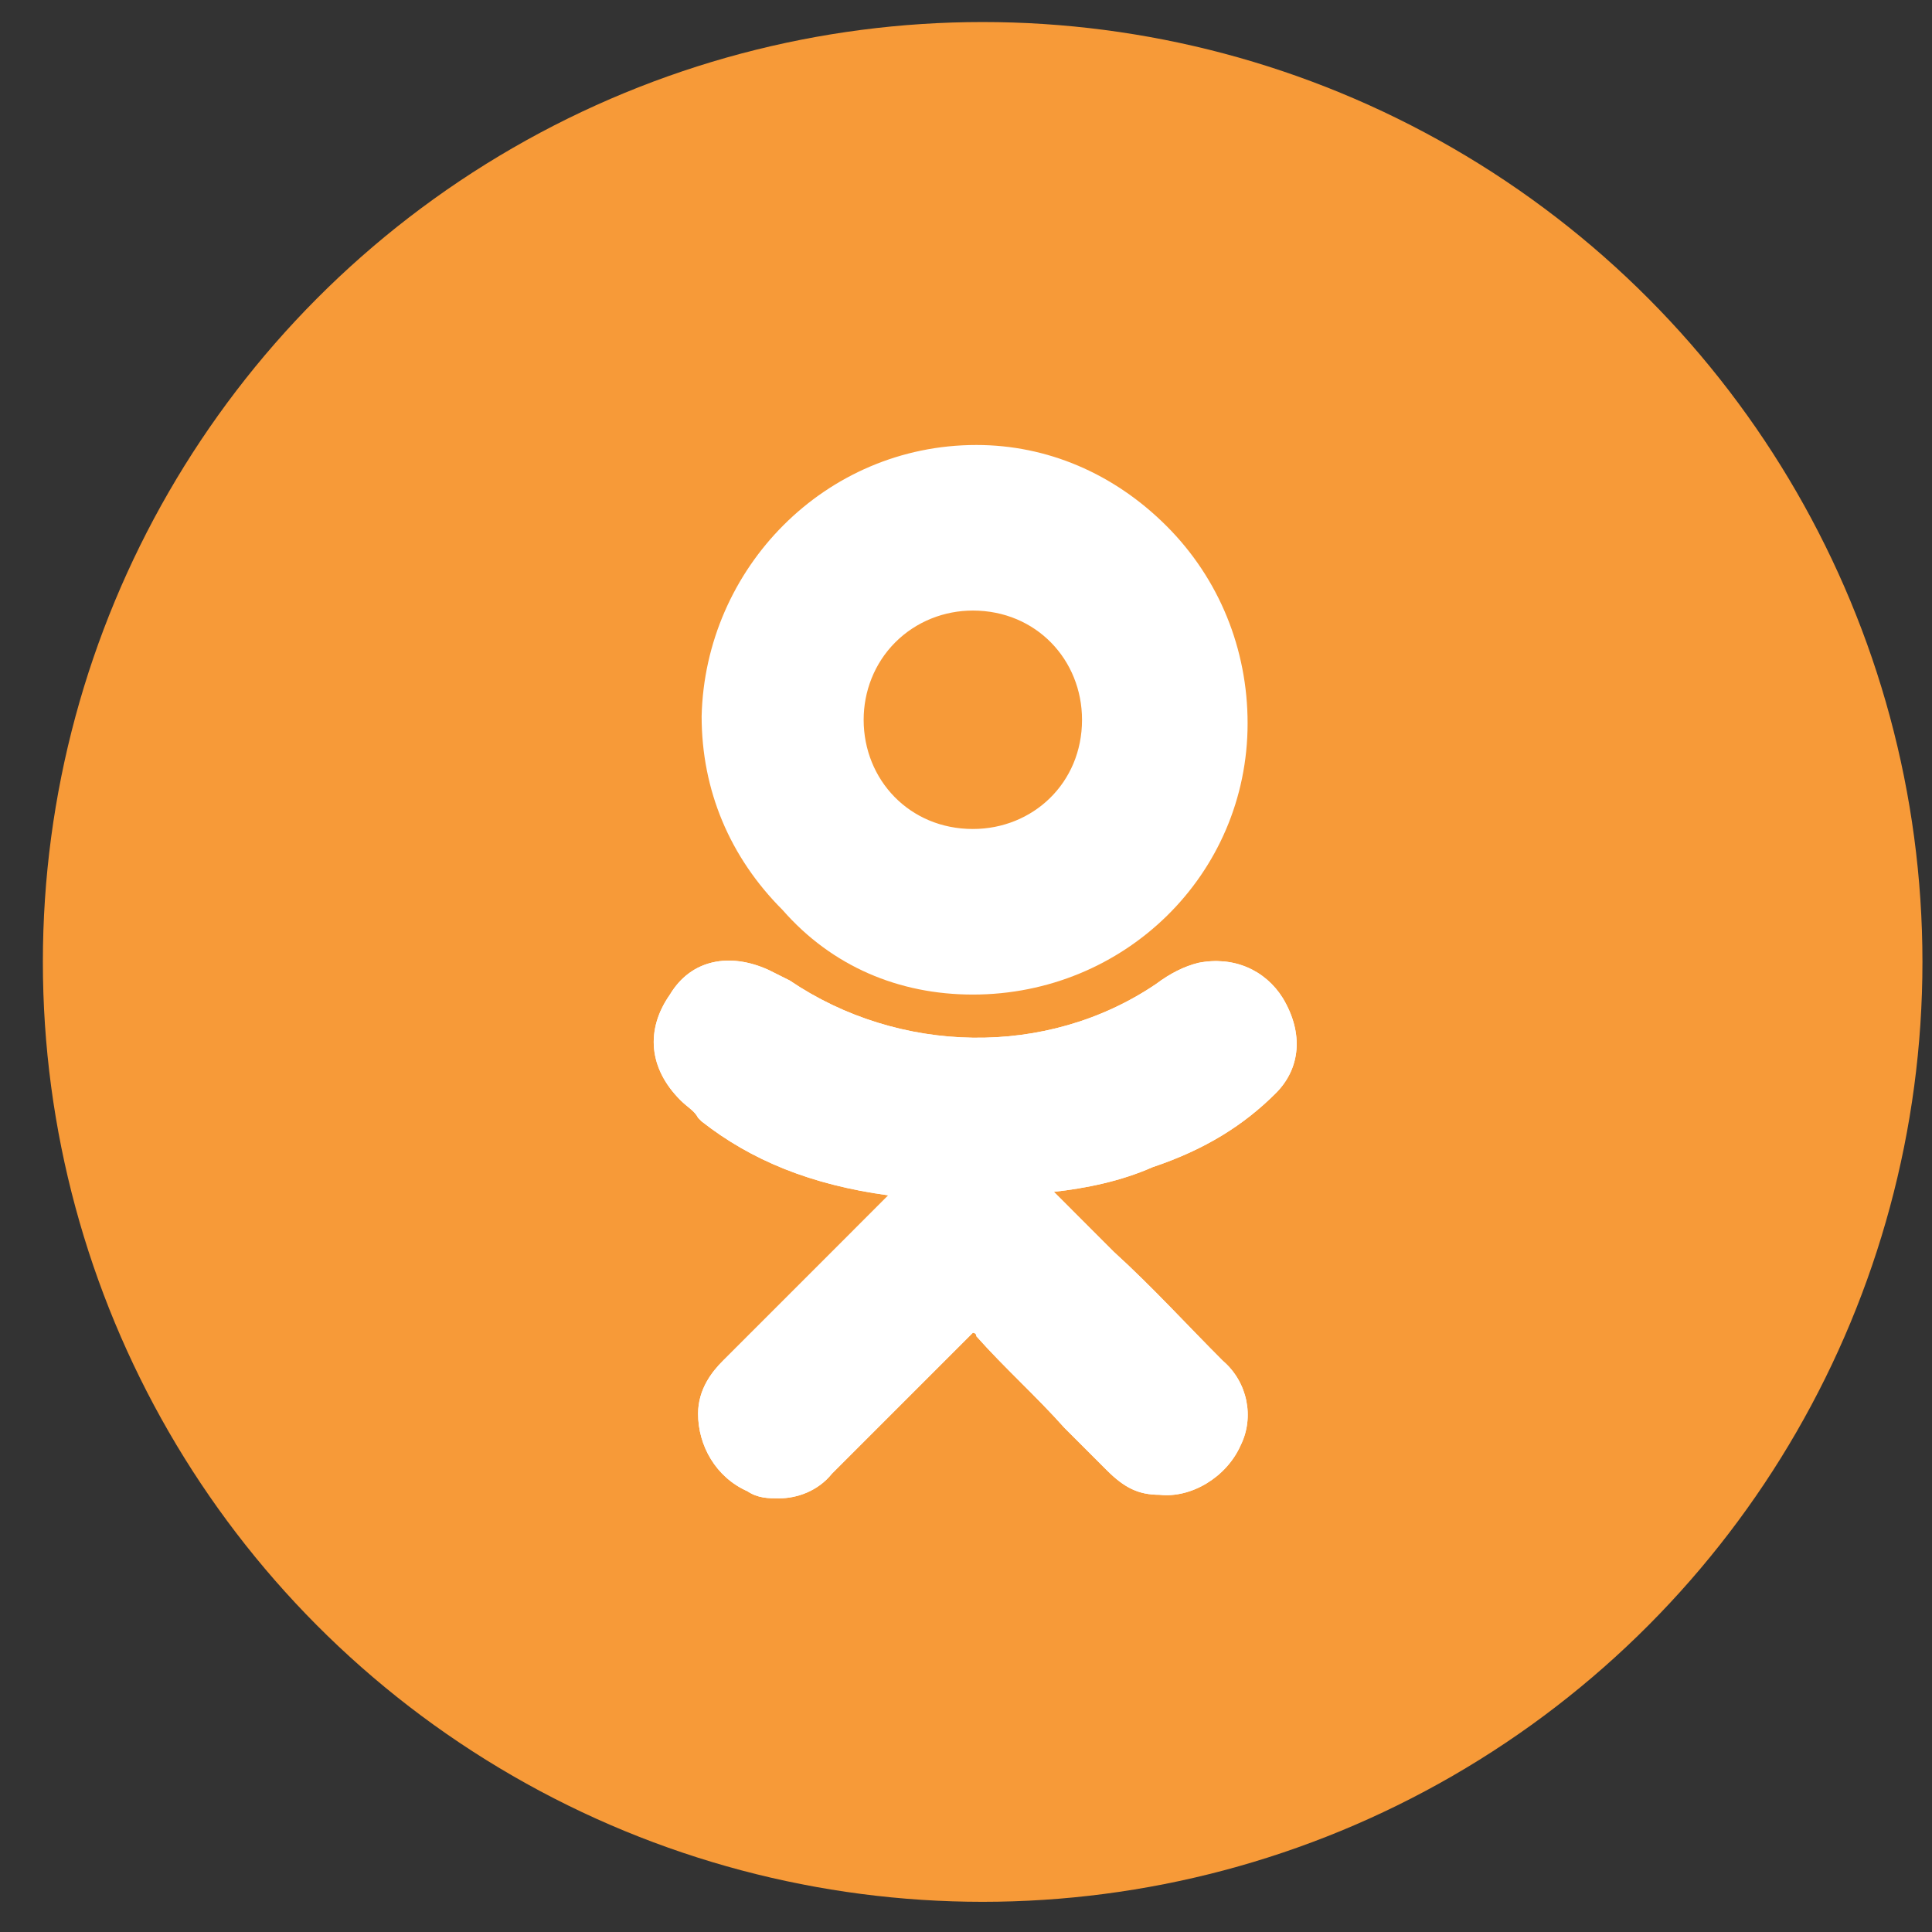 <svg width="37" height="37" viewBox="0 0 37 37" fill="none" xmlns="http://www.w3.org/2000/svg">
<rect x="0" y="0" width="37" height="37" fill="#333333" stroke="none"/>
<ellipse cx="18.819" cy="18.422" rx="17.998" ry="18" fill="#F79A38"/>
<path d="M24.433 20.936C24.905 20.464 24.972 19.789 24.567 19.114C24.23 18.575 23.623 18.305 22.948 18.44C22.679 18.507 22.409 18.642 22.139 18.845C20.048 20.261 17.215 20.194 15.123 18.777C14.988 18.71 14.853 18.642 14.719 18.575C13.976 18.237 13.234 18.372 12.83 19.047C12.357 19.722 12.425 20.464 13.032 21.071C13.167 21.206 13.302 21.273 13.369 21.408L13.437 21.476C14.381 22.218 15.528 22.69 17.012 22.892L16.135 23.77C15.393 24.512 14.584 25.321 13.842 26.063C13.639 26.266 13.369 26.603 13.369 27.075C13.369 27.683 13.707 28.29 14.314 28.559C14.516 28.695 14.719 28.695 14.921 28.695C15.258 28.695 15.663 28.559 15.933 28.222C16.945 27.21 17.754 26.401 18.564 25.591C18.631 25.524 18.631 25.524 18.631 25.524C18.631 25.524 18.699 25.524 18.699 25.591C19.238 26.198 19.845 26.738 20.385 27.345C20.655 27.615 20.925 27.885 21.195 28.155C21.532 28.492 21.802 28.627 22.206 28.627C22.814 28.695 23.488 28.29 23.758 27.683C24.028 27.143 23.893 26.468 23.421 26.063C22.746 25.389 22.072 24.647 21.329 23.972L20.183 22.825C20.79 22.758 21.464 22.623 22.072 22.353C23.083 22.015 23.826 21.543 24.433 20.936Z" fill="white"/>
<path d="M18.631 19.047C21.532 19.047 23.893 16.753 23.893 13.852C23.893 12.435 23.353 11.086 22.341 10.074C21.329 9.062 20.048 8.522 18.699 8.522C15.798 8.522 13.504 10.884 13.437 13.717C13.437 15.134 13.976 16.416 14.988 17.428C15.933 18.507 17.215 19.047 18.631 19.047ZM17.147 12.3C17.552 11.896 18.091 11.693 18.631 11.693C19.845 11.693 20.722 12.638 20.722 13.785C20.722 14.999 19.778 15.876 18.631 15.876C17.417 15.876 16.54 14.932 16.54 13.785C16.54 13.245 16.742 12.705 17.147 12.3Z" fill="white"/>
<path d="M24.433 20.936C24.905 20.464 24.972 19.789 24.567 19.114C24.23 18.575 23.623 18.305 22.948 18.44C22.679 18.507 22.409 18.642 22.139 18.845C20.048 20.261 17.215 20.194 15.123 18.777C14.988 18.71 14.853 18.642 14.719 18.575C13.976 18.237 13.234 18.372 12.83 19.047C12.357 19.722 12.425 20.464 13.032 21.071C13.167 21.206 13.302 21.273 13.369 21.408L13.437 21.476C14.381 22.218 15.528 22.69 17.012 22.892L16.135 23.77C15.393 24.512 14.584 25.321 13.842 26.063C13.639 26.266 13.369 26.603 13.369 27.075C13.369 27.683 13.707 28.29 14.314 28.559C14.516 28.695 14.719 28.695 14.921 28.695C15.258 28.695 15.663 28.559 15.933 28.222C16.945 27.21 17.754 26.401 18.564 25.591C18.631 25.524 18.631 25.524 18.631 25.524C18.631 25.524 18.699 25.524 18.699 25.591C19.238 26.198 19.845 26.738 20.385 27.345C20.655 27.615 20.925 27.885 21.195 28.155C21.532 28.492 21.802 28.627 22.206 28.627C22.814 28.695 23.488 28.29 23.758 27.683C24.028 27.143 23.893 26.468 23.421 26.063C22.746 25.389 22.072 24.647 21.329 23.972L20.183 22.825C20.79 22.758 21.464 22.623 22.072 22.353C23.083 22.015 23.826 21.543 24.433 20.936Z" fill="white"/>
</svg>
